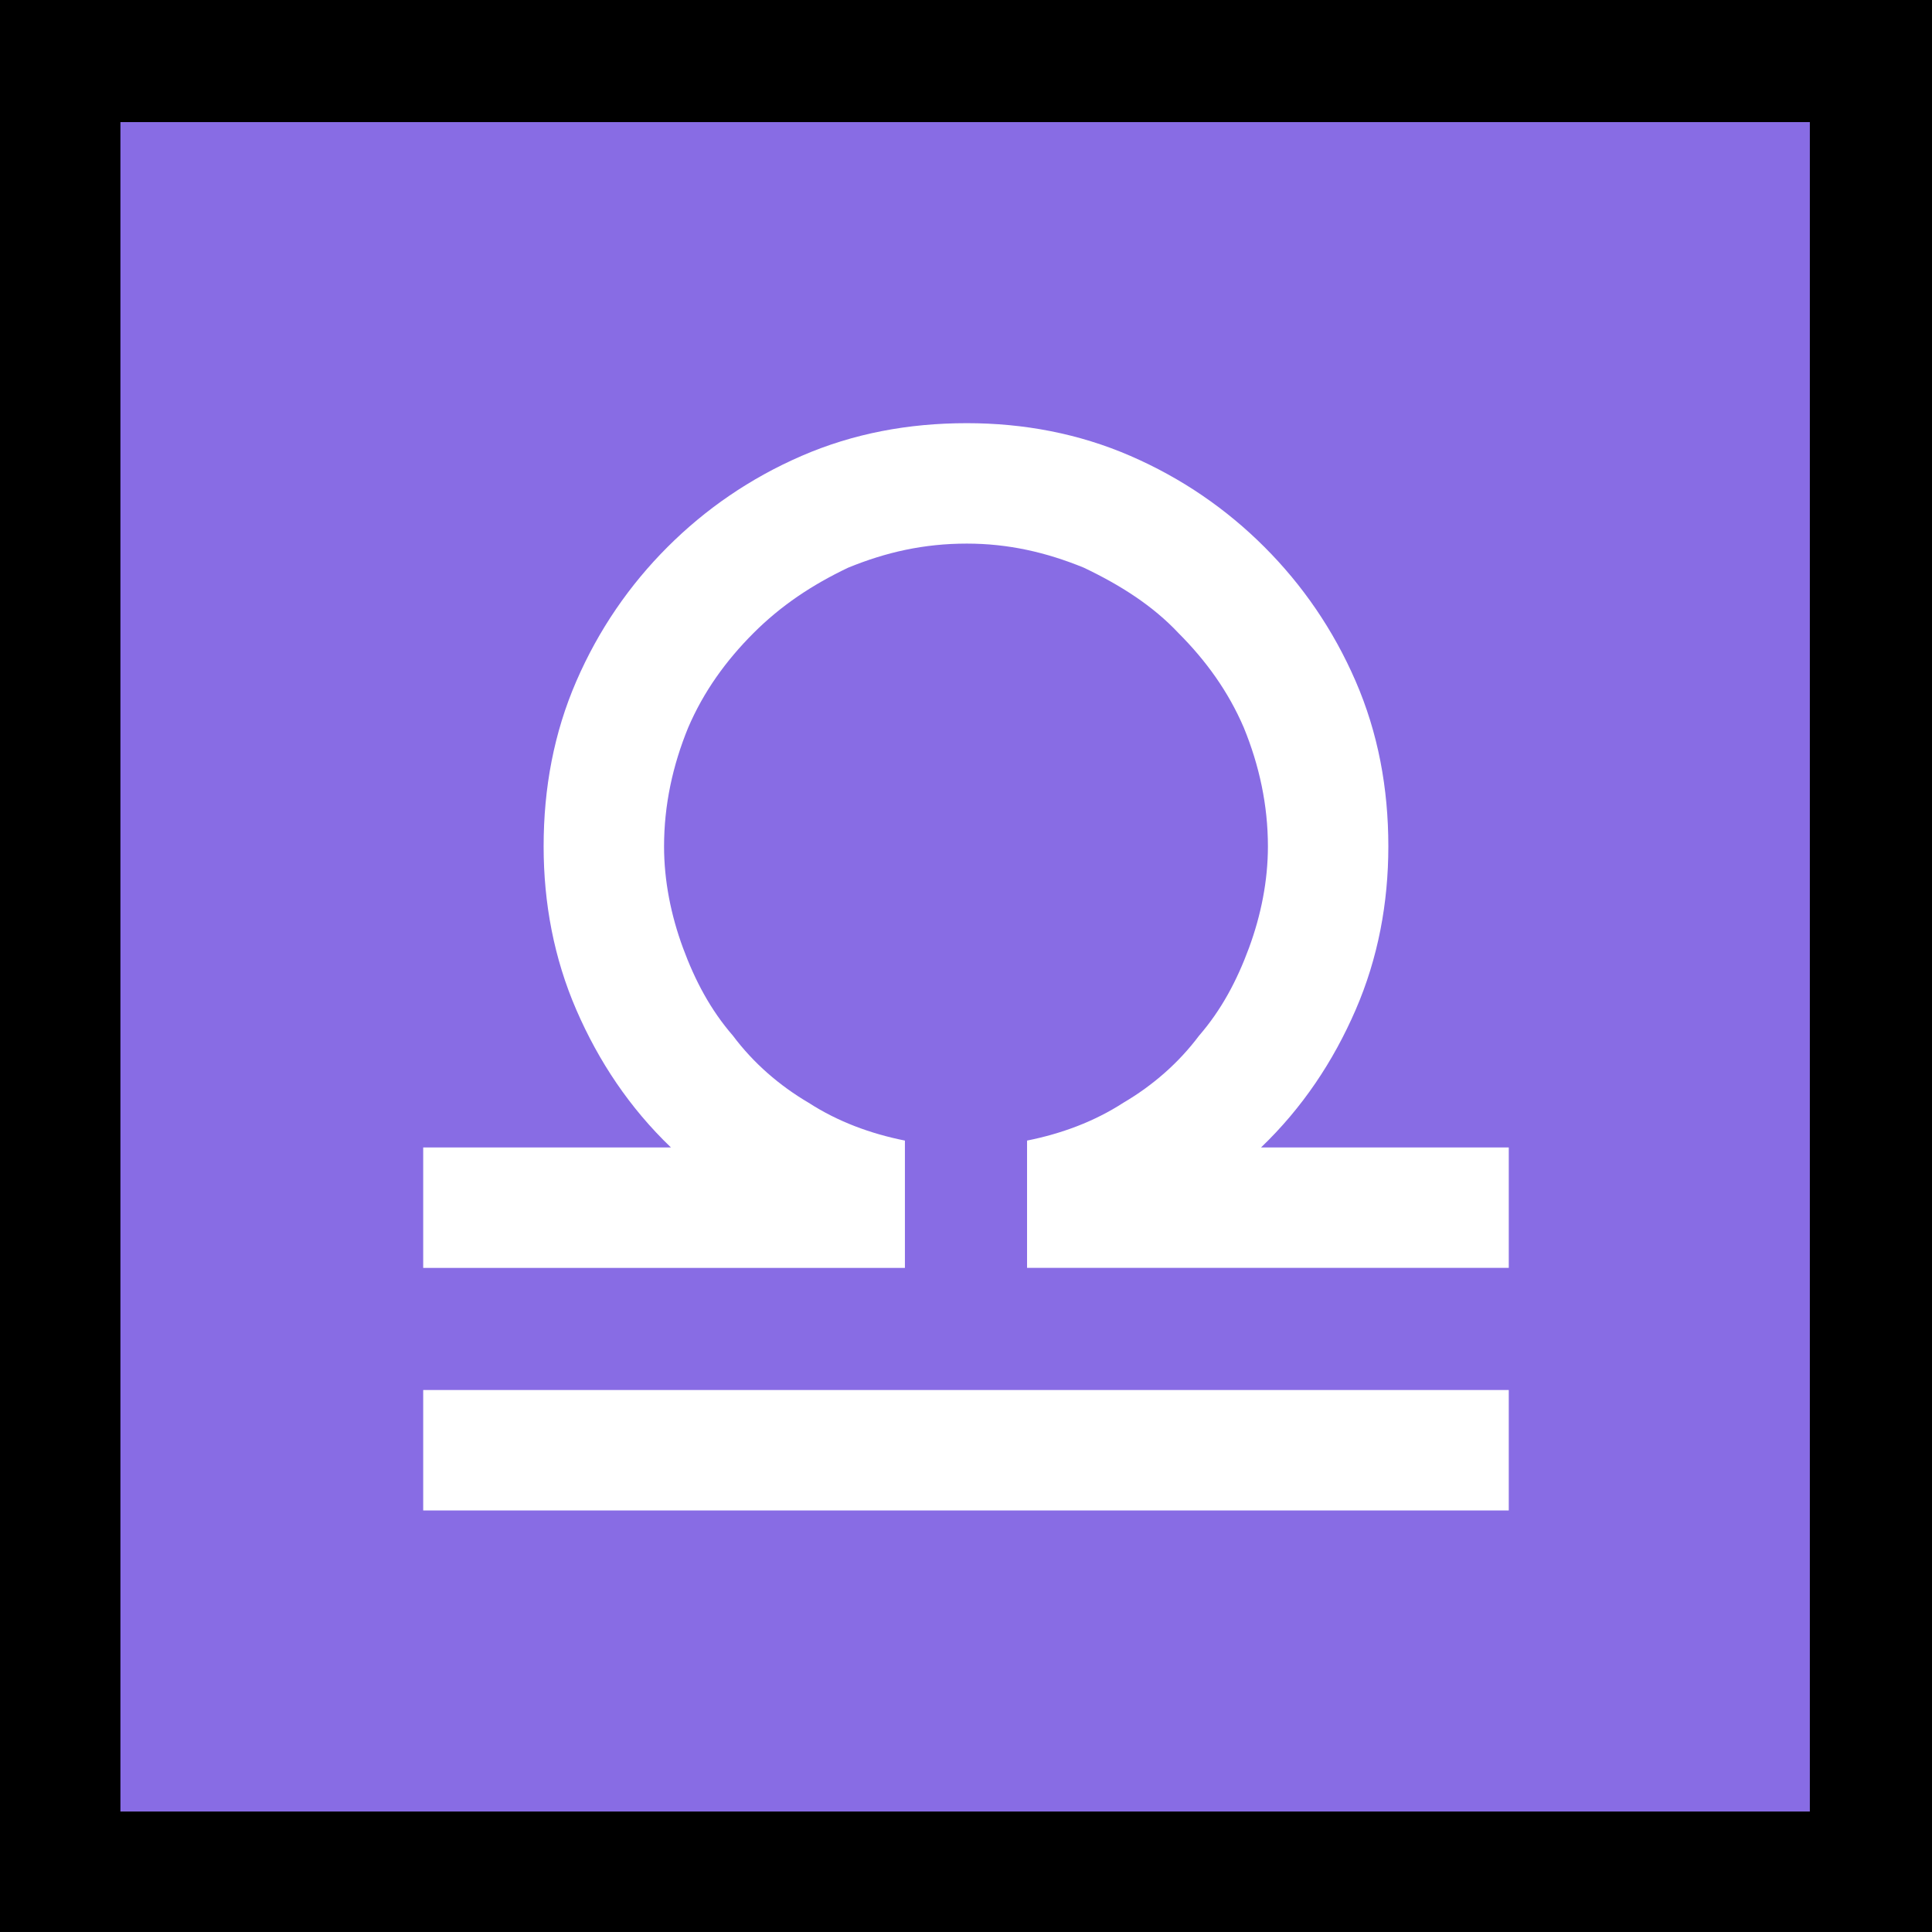 <?xml version="1.0" encoding="UTF-8" standalone="no"?>
<svg
   width="16.845"
   height="16.845"
   viewBox="0 0 16.845 16.845"
   version="1.1"
   xml:space="preserve"
   style="clip-rule:evenodd;fill-rule:evenodd;stroke-linejoin:round;stroke-miterlimit:2"
   id="svg20568"
   sodipodi:docname="emojis.svg"
   xmlns:inkscape="http://www.inkscape.org/namespaces/inkscape"
   xmlns:sodipodi="http://sodipodi.sourceforge.net/DTD/sodipodi-0.dtd"
   xmlns="http://www.w3.org/2000/svg"
   xmlns:svg="http://www.w3.org/2000/svg"><rect x="0" y="0" width="16.845" height="16.845" fill="#333333" stroke="none"/><defs
     id="defs20572" /><sodipodi:namedview
     id="namedview20570"
     pagecolor="#505050"
     bordercolor="#eeeeee"
     borderopacity="1"
     inkscape:pageshadow="0"
     inkscape:pageopacity="0"
     inkscape:pagecheckerboard="0" /><g
     transform="matrix(0.24,0,0,0.24,-136.788,-958.591)"
     id="g20566"><g
       transform="matrix(62.5,0,0,62.5,562.137,4051.19)"
       id="g18832"><rect
         x="0.125"
         y="-0.913"
         width="1.123"
         height="1.123"
         style="fill-rule:nonzero"
         id="rect18826" /><rect
         x="0.195"
         y="-0.842"
         width="0.982"
         height="0.982"
         style="fill:#886ce4;fill-rule:nonzero"
         id="rect18828" /><path
         d="m 0.858,-0.246 h 0.144 v 0.07 H 0.722 V -0.25 C 0.742,-0.254 0.761,-0.261 0.778,-0.272 0.795,-0.282 0.81,-0.295 0.822,-0.311 0.835,-0.326 0.844,-0.343 0.851,-0.362 0.858,-0.381 0.862,-0.401 0.862,-0.421 0.862,-0.445 0.857,-0.468 0.848,-0.49 0.839,-0.511 0.826,-0.529 0.81,-0.545 0.795,-0.561 0.776,-0.573 0.755,-0.583 0.733,-0.592 0.711,-0.597 0.687,-0.597 c -0.025,0 -0.047,0.005 -0.069,0.014 -0.021,0.01 -0.039,0.022 -0.055,0.038 -0.016,0.016 -0.029,0.034 -0.038,0.055 -0.009,0.022 -0.014,0.045 -0.014,0.069 0,0.02 0.004,0.04 0.011,0.059 0.007,0.019 0.016,0.036 0.029,0.051 0.012,0.016 0.027,0.029 0.044,0.039 0.017,0.011 0.036,0.018 0.056,0.022 v 0.074 h -0.28 v -0.07 H 0.515 C 0.491,-0.269 0.473,-0.296 0.46,-0.326 0.447,-0.356 0.441,-0.388 0.441,-0.421 c 0,-0.034 0.006,-0.066 0.019,-0.096 0.013,-0.03 0.031,-0.056 0.053,-0.078 0.022,-0.022 0.048,-0.04 0.078,-0.053 0.03,-0.013 0.062,-0.019 0.096,-0.019 0.033,0 0.065,0.006 0.095,0.019 0.03,0.013 0.056,0.031 0.078,0.053 0.022,0.022 0.04,0.048 0.053,0.078 0.013,0.03 0.019,0.062 0.019,0.096 0,0.033 -0.006,0.065 -0.019,0.095 -0.013,0.03 -0.031,0.057 -0.055,0.08 z m 0.144,0.211 H 0.371 v -0.07 h 0.631 z"
         style="fill:#ffffff;fill-rule:nonzero"
         id="path18830" /></g></g></svg>
